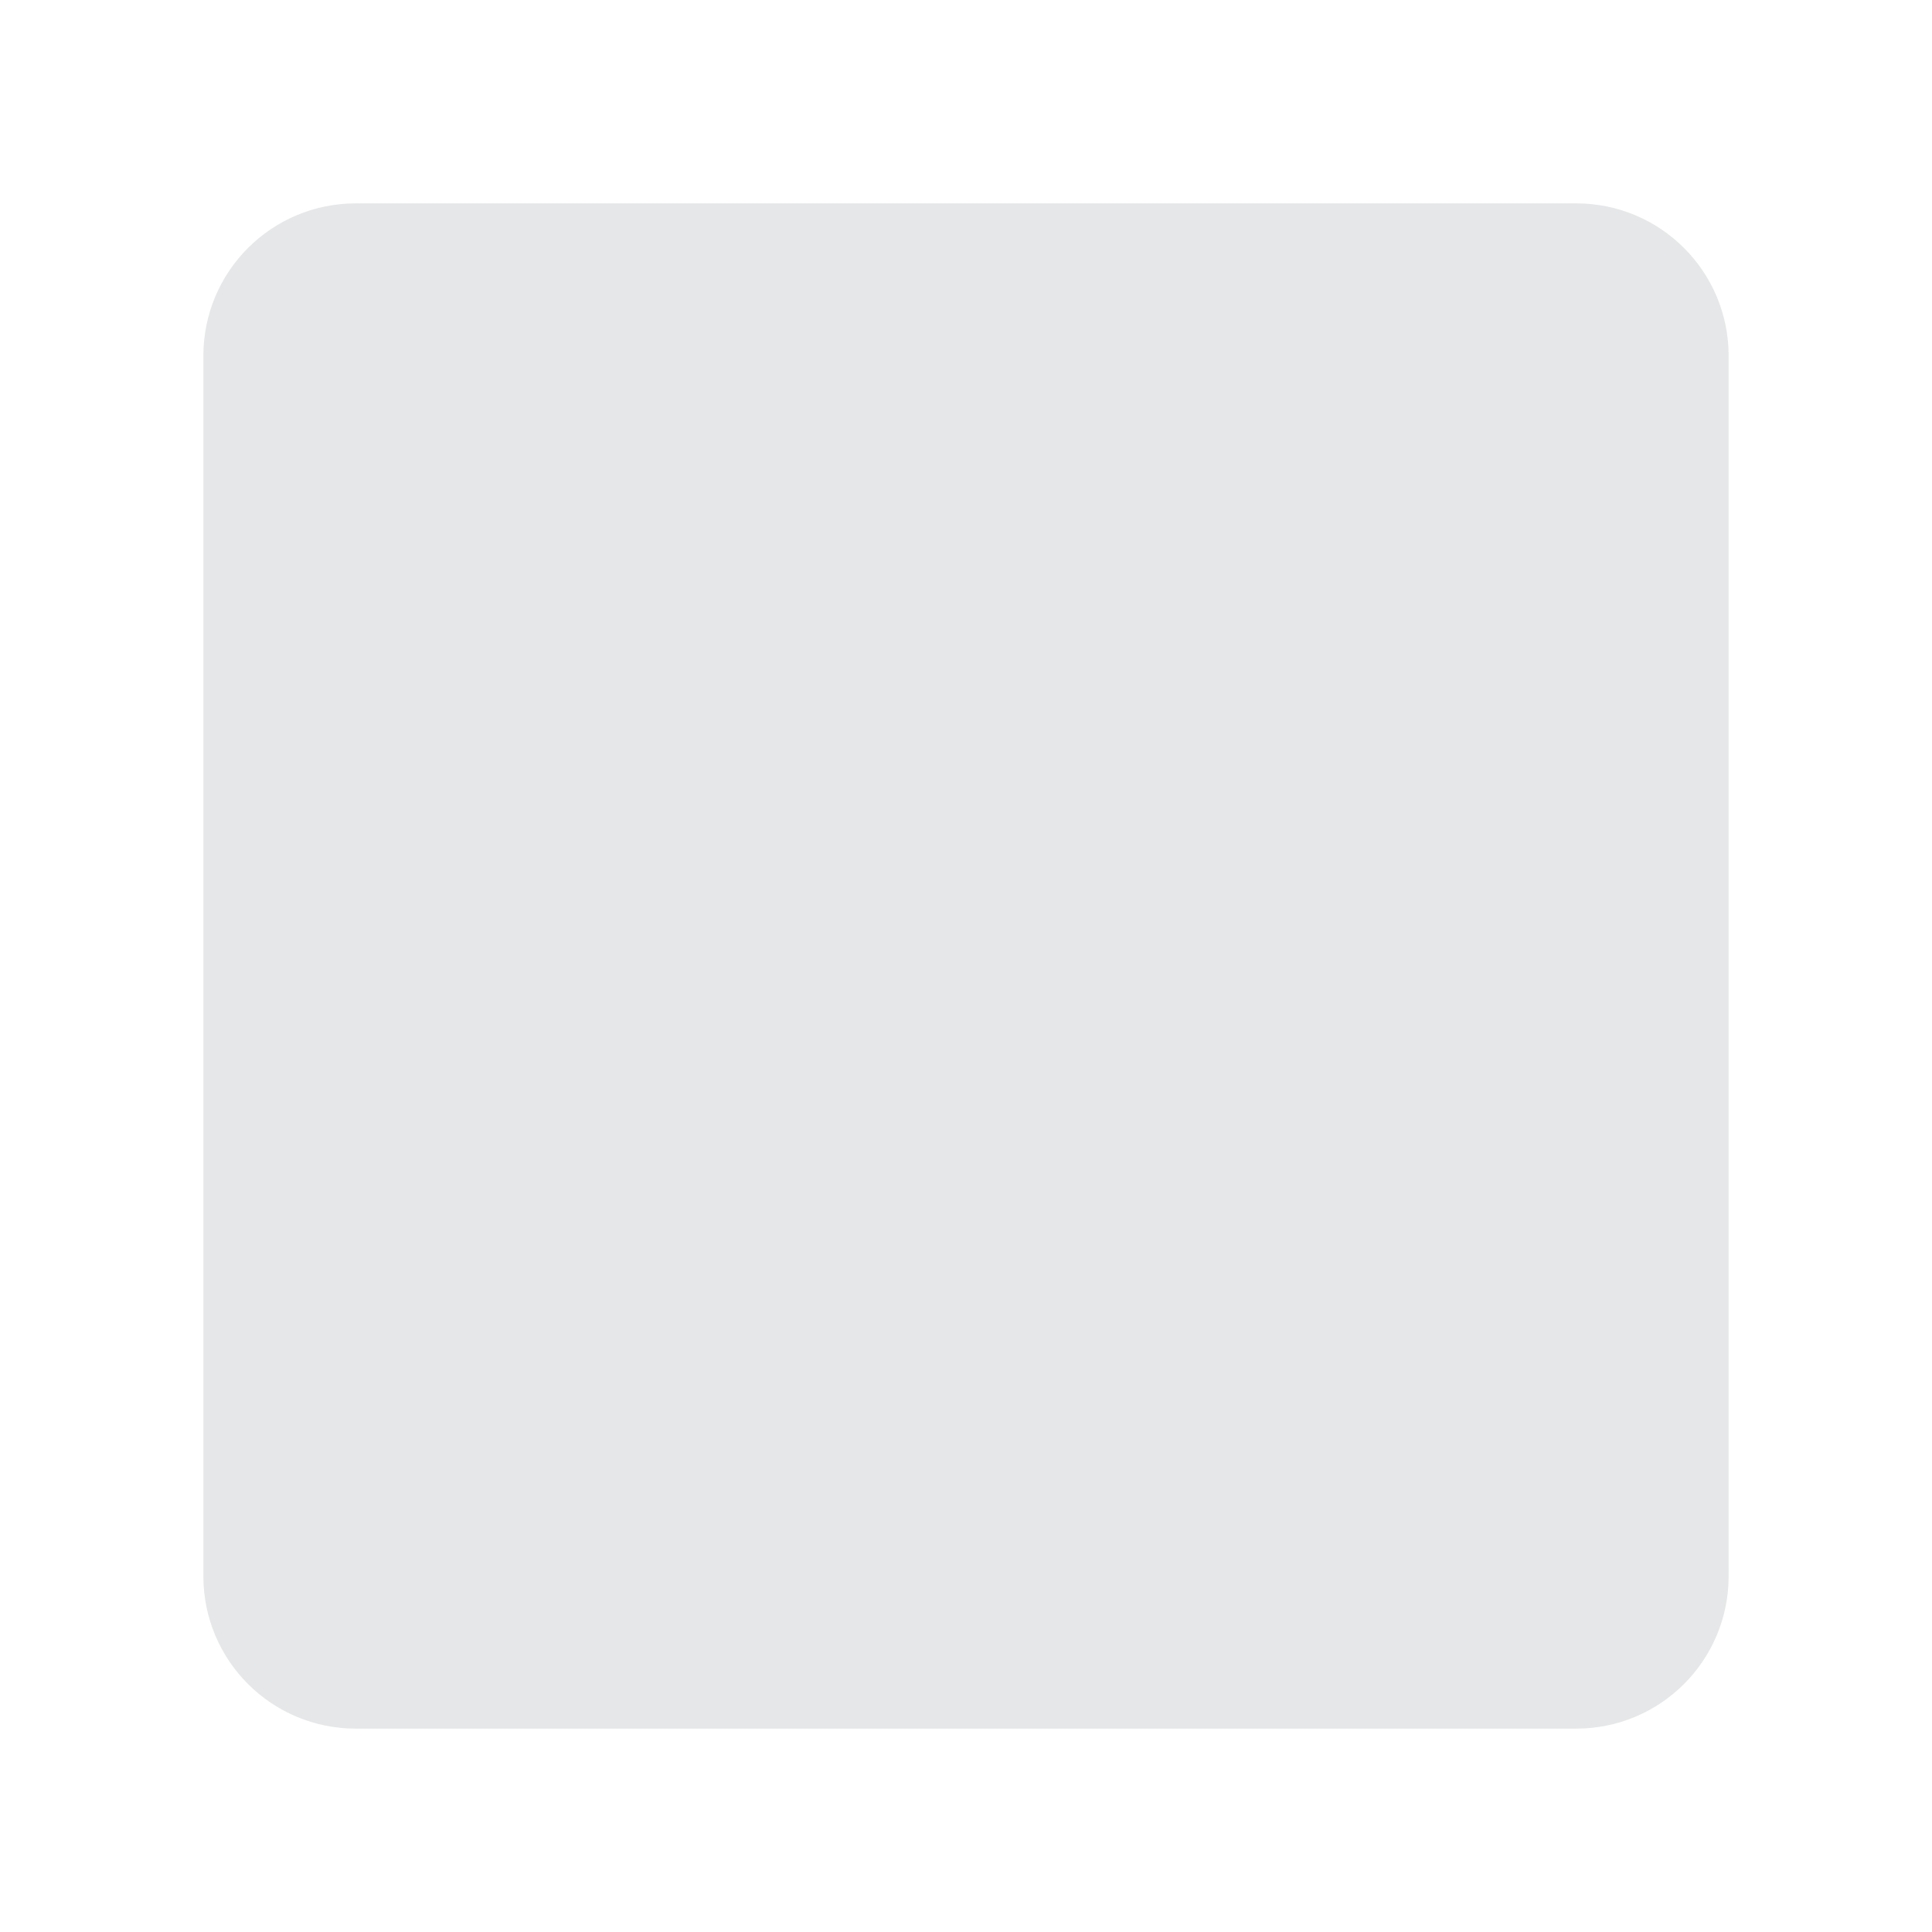 <svg xmlns="http://www.w3.org/2000/svg" viewBox="0 0 47.5 47.5" enable-background="new 0 0 47.5 47.5"><defs><clipPath id="a"><path d="M0 38h38V0H0v38z"/></clipPath></defs><g><g><g clip-path="url(#a)" transform="matrix(1.25 0 0 -1.25 0 47.5)"><g><path fill="#e6e7e8" d="M34 7c0-1.66-1.34-3-3-3H7C5.34 4 4 5.34 4 7v24c0 1.66 1.34 3 3 3h24c1.66 0 3-1.34 3-3V7z"/></g></g></g></g></svg>